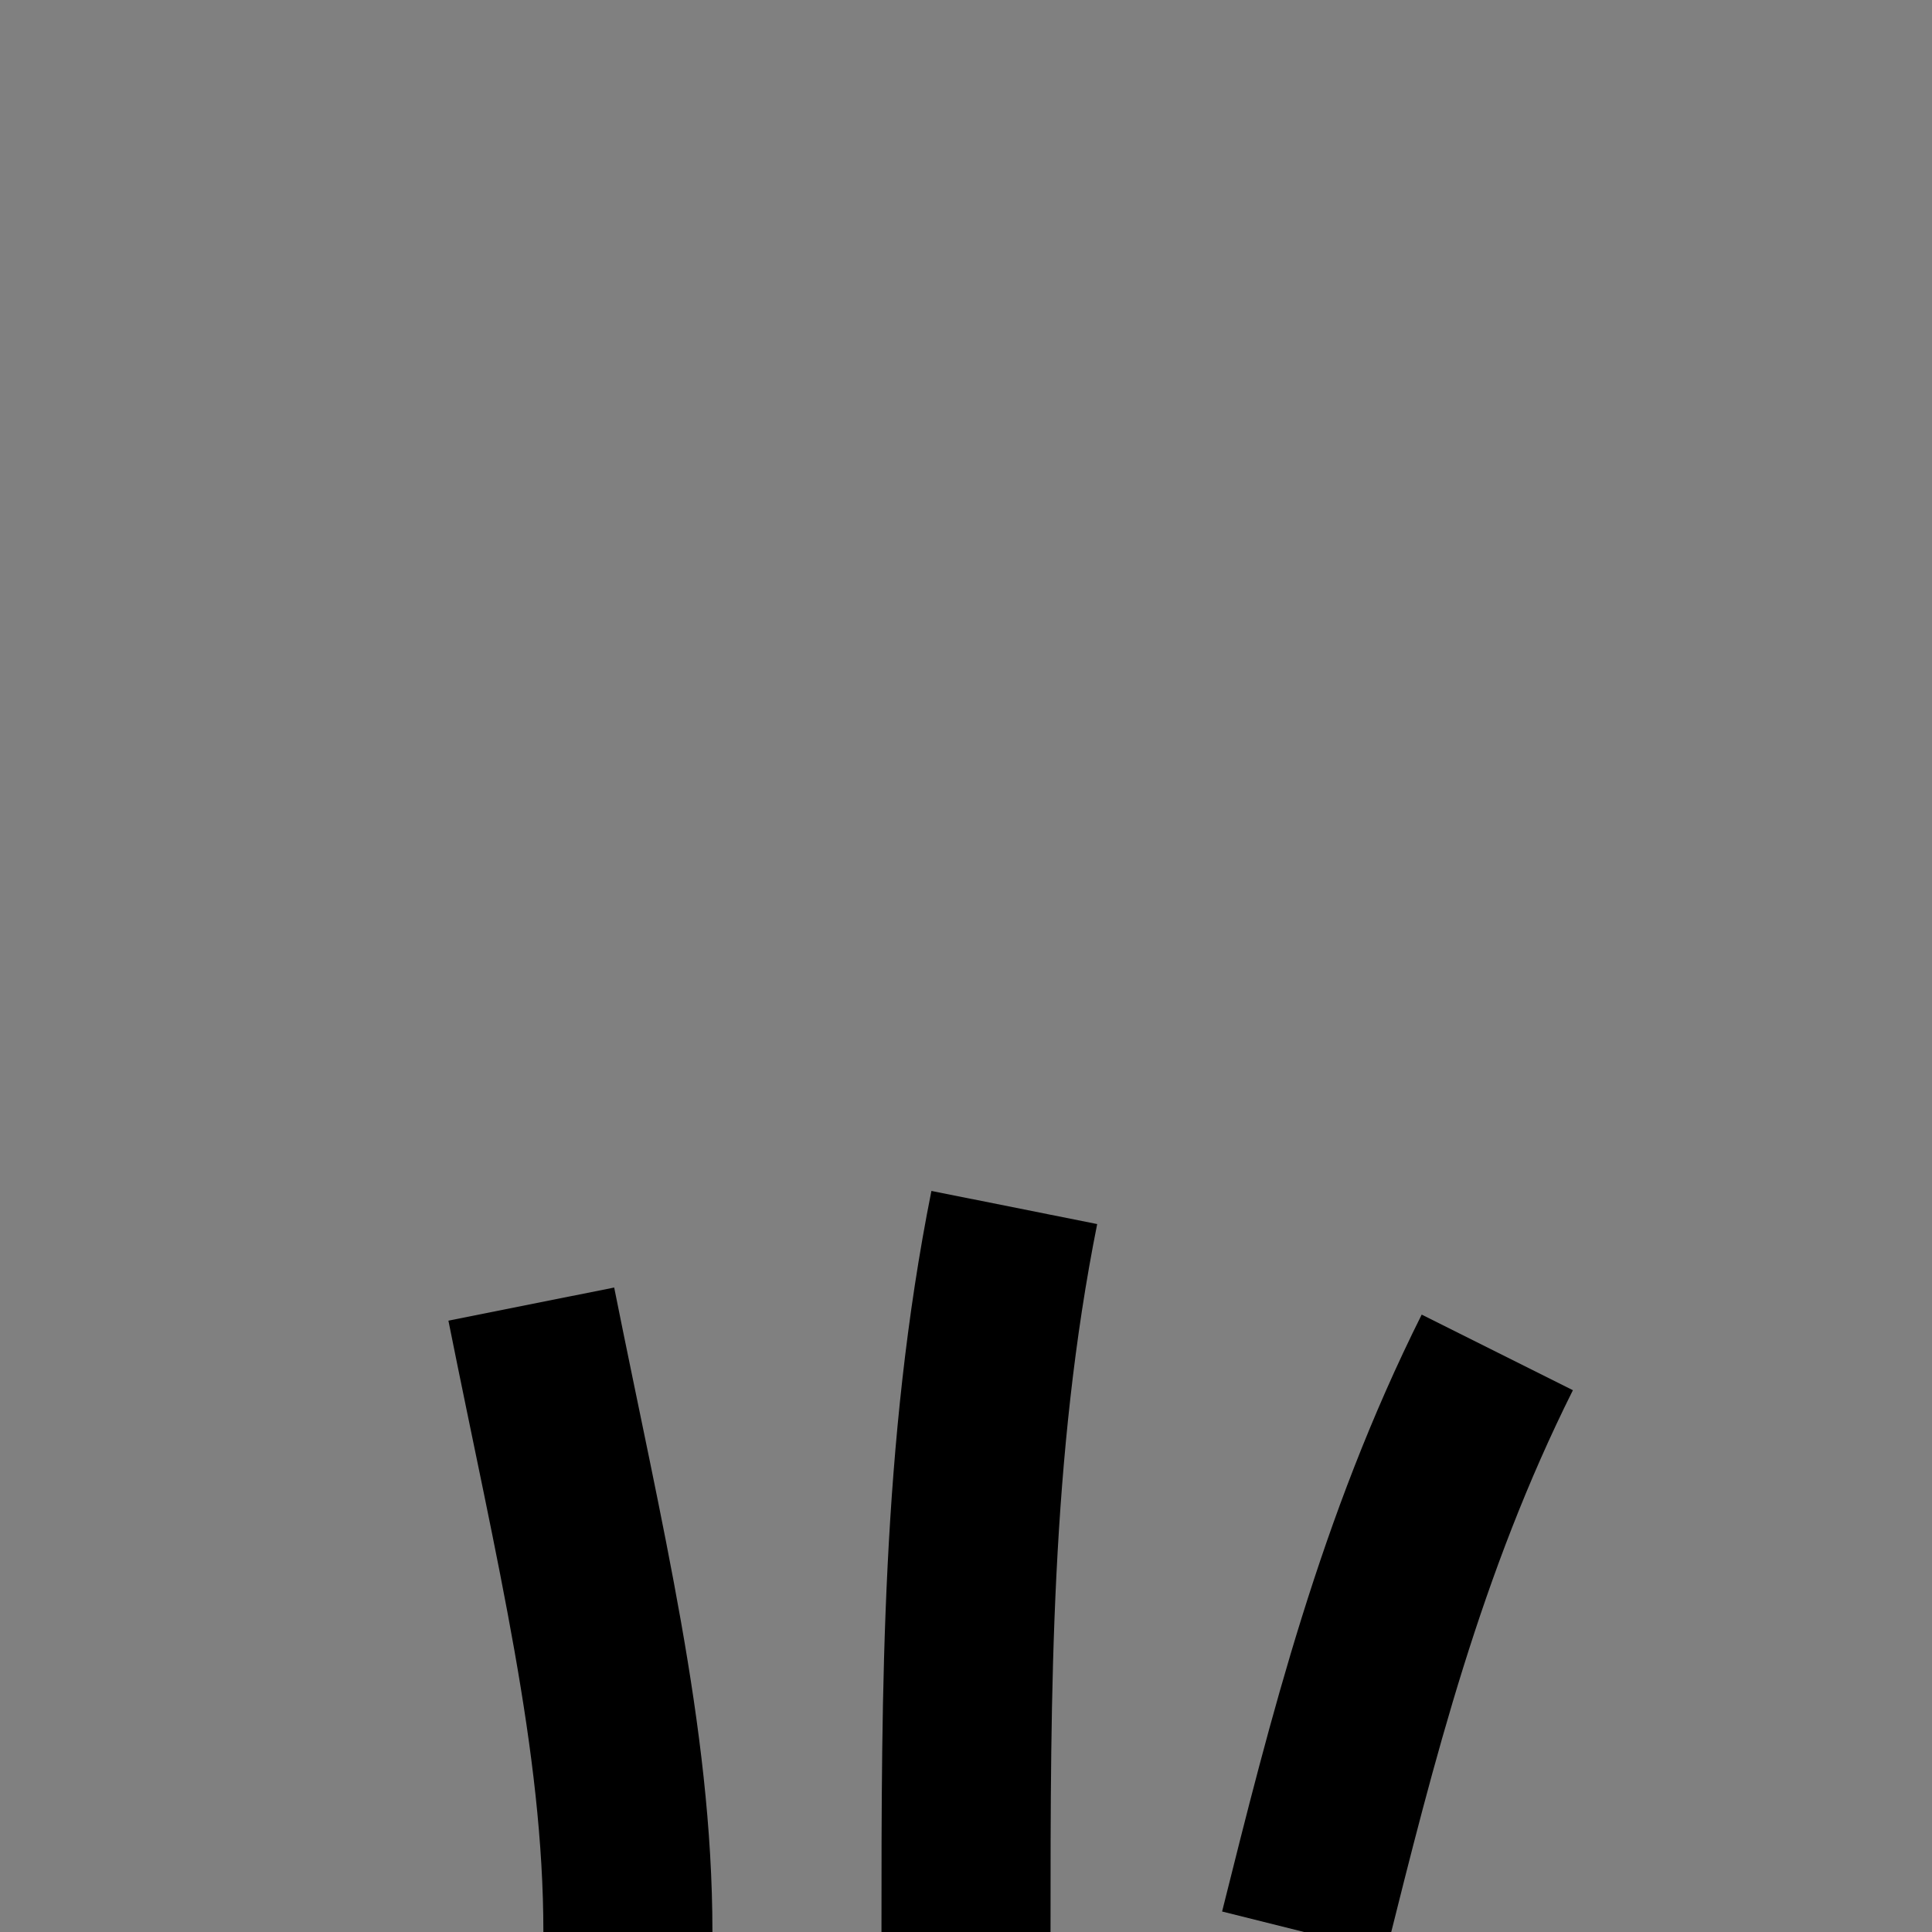 <?xml version="1.0" encoding="utf-8" standalone="no"?>
<svg version="1.1" xmlns="http://www.w3.org/2000/svg" viewBox="-2 -4 4 4" fill="white" stroke="black" stroke-width="0.35">
	<rect x="-2" y="-4" width="4" height="4" fill="#808080" stroke="none"/>
	<path d="M0,0 c0,-0.5,0,-1,0.1,-1.5"/>
	<path d="M0.7,0 c0.1,-0.4,0.2,-0.8,0.4,-1.2"/>
	<path d="M-0.7,0 c0,-0.4,-0.1,-0.8,-0.2,-1.3"/>
</svg>
